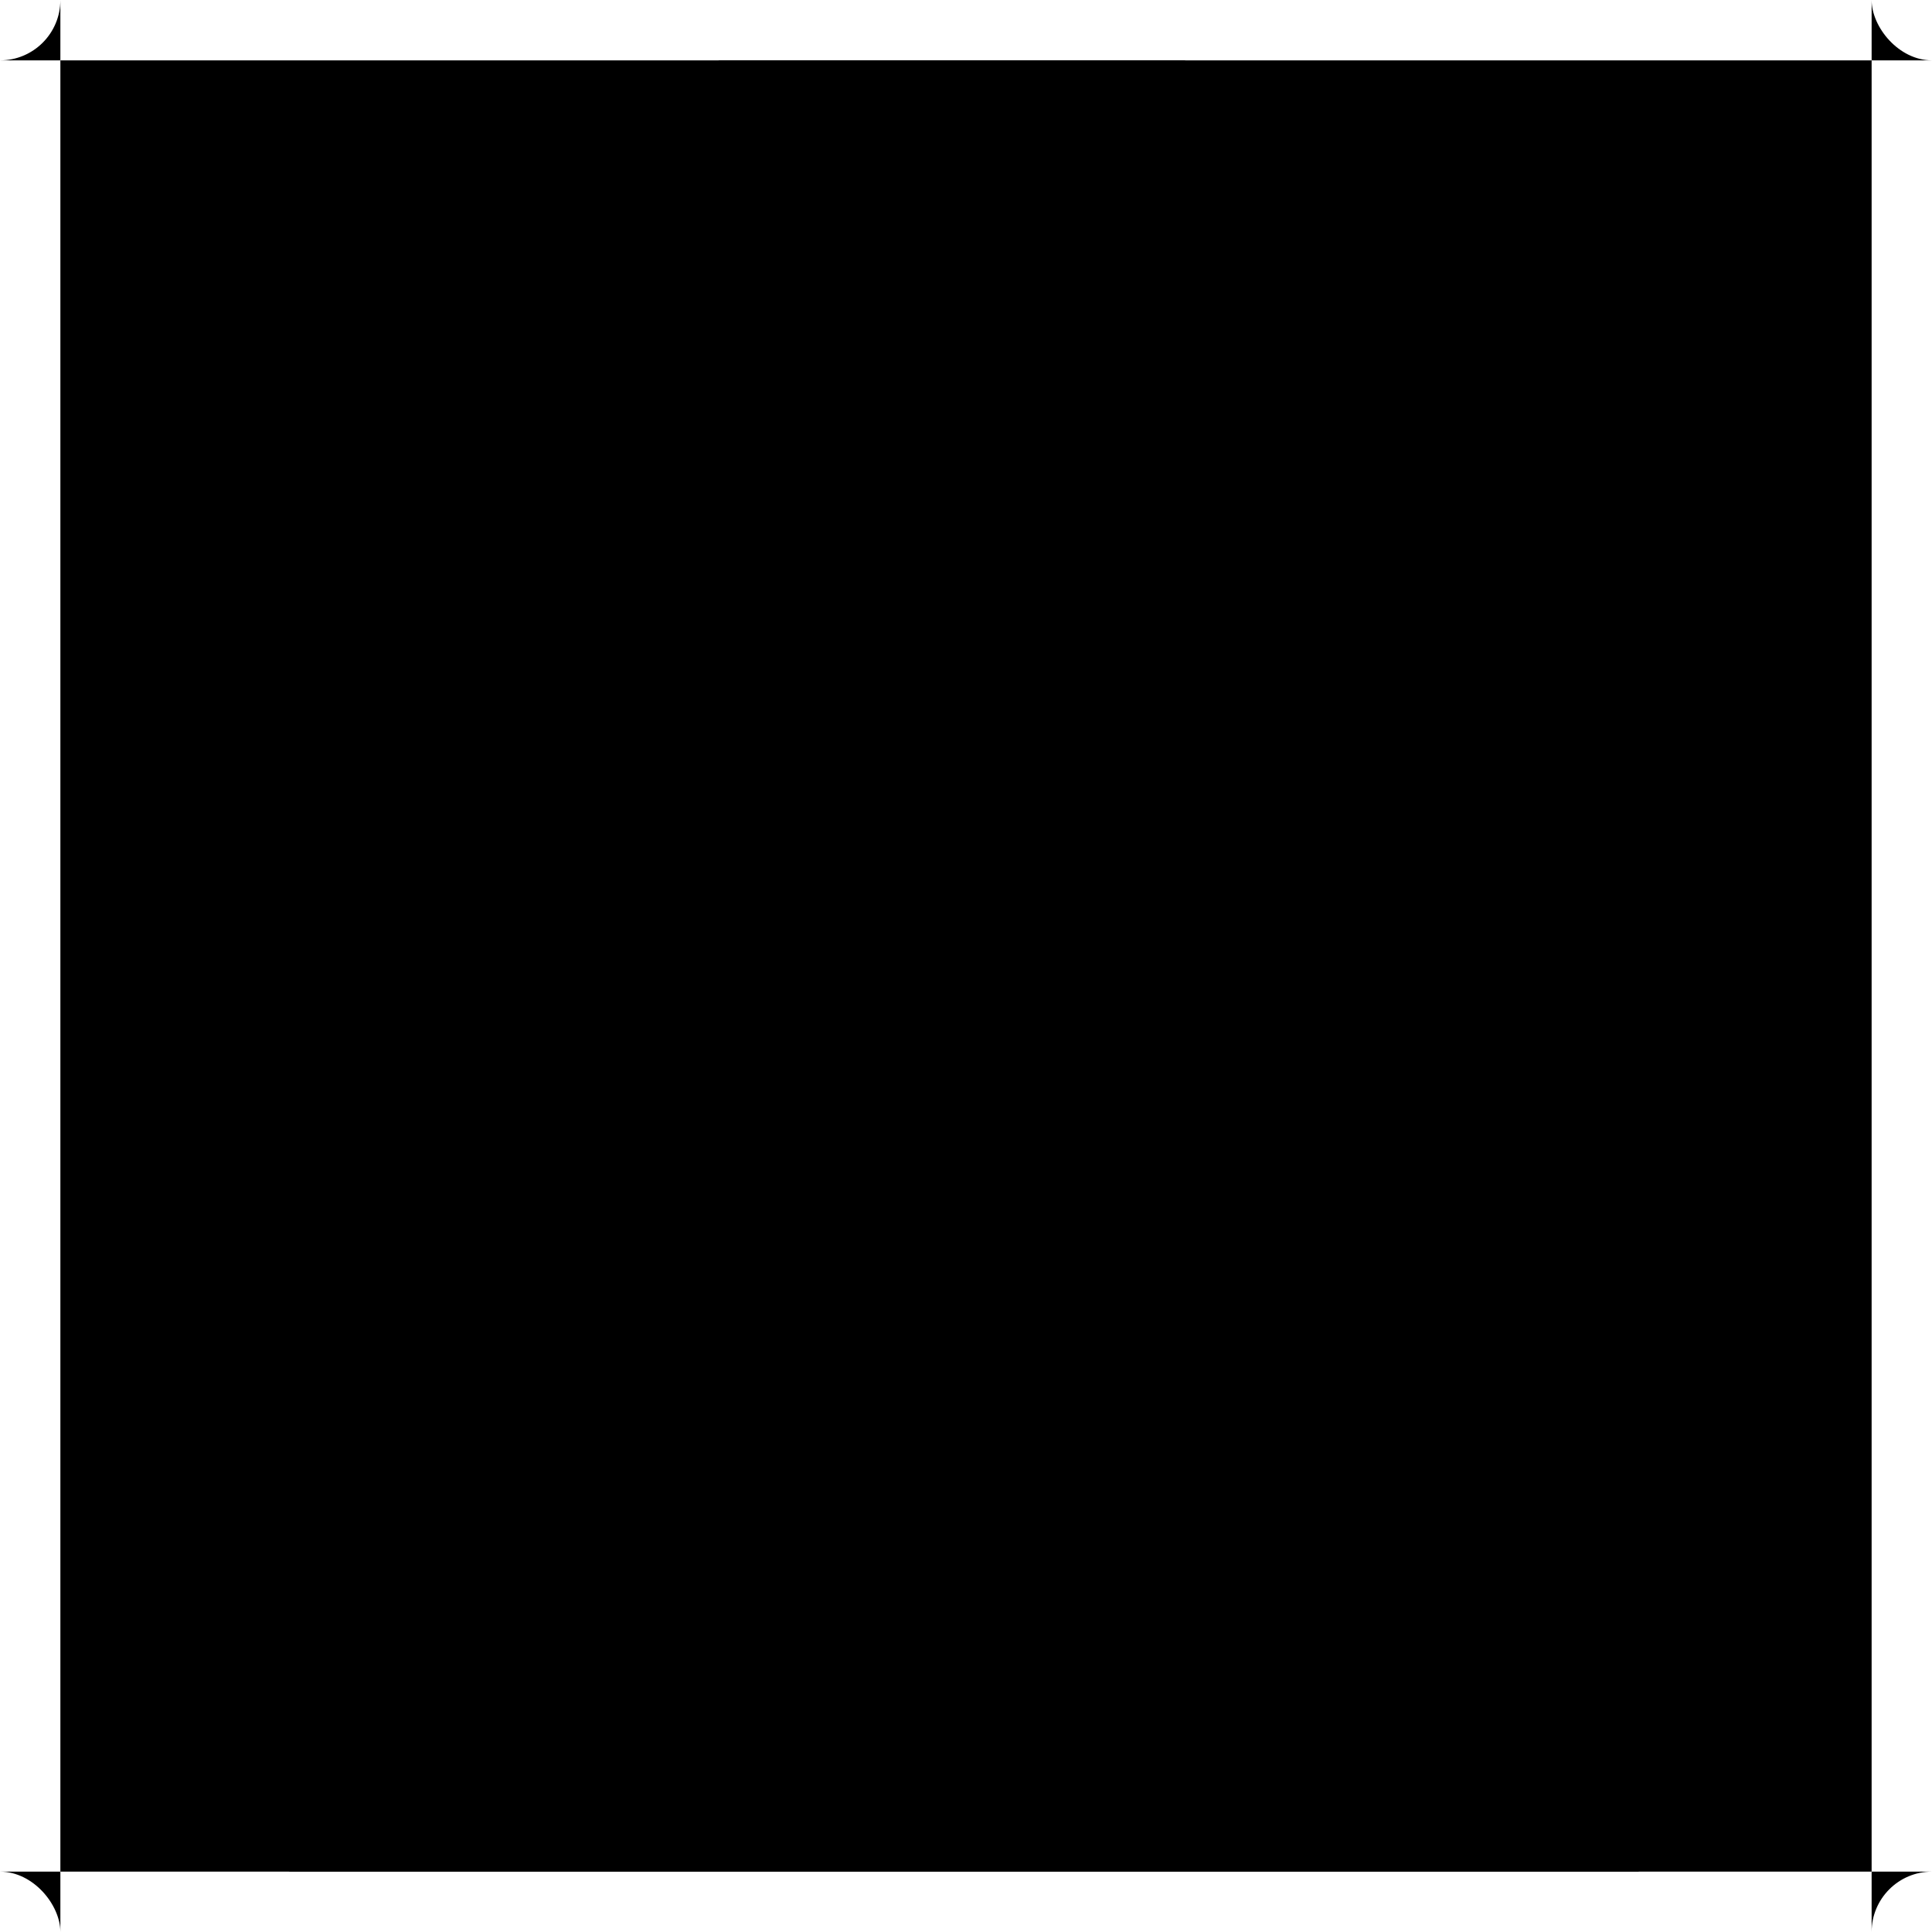 <svg width="16" height="16" viewBox="0 0 16 16" fill="none" xmlns="http://www.w3.org/2000/svg" xmlns:xlink="http://www.w3.org/1999/xlink">
	<defs>
		<clipPath id="clip0_146">
			<rect rx="-0.5" width="15" height="15" transform="translate(0.5 0.5)" fill="current" fill-opacity="0"/>
		</clipPath>
	</defs>
	<rect rx="-0.5" width="15" height="15" transform="translate(0.5 0.5)" fill="current" fill-opacity="0"/>
	<g clip-path="url(#clip0_146)">
		<path d="M7.88 7.7C8.94 7.7 9.86 7.32 10.61 6.57C11.35 5.82 11.73 4.91 11.73 3.85C11.73 2.79 11.36 1.87 10.61 1.12C9.86 0.37 8.94 0 7.88 0C6.82 0 5.91 0.37 5.16 1.12C4.41 1.87 4.03 2.79 4.03 3.85C4.03 4.91 4.41 5.82 5.16 6.57C5.91 7.32 6.82 7.7 7.88 7.7ZM5.82 1.79C6.39 1.21 7.07 0.93 7.88 0.93C8.69 0.93 9.37 1.21 9.94 1.79C10.52 2.36 10.8 3.04 10.8 3.85C10.8 4.66 10.52 5.34 9.94 5.91C9.37 6.49 8.69 6.76 7.88 6.76C7.07 6.76 6.39 6.49 5.82 5.91C5.24 5.34 4.96 4.66 4.96 3.85C4.96 3.04 5.24 2.36 5.82 1.79Z" fill="current" fill-opacity="1" fill-rule="nonzero"/>
		<path d="M14.62 12.3C14.6 11.99 14.56 11.65 14.49 11.29C14.43 10.93 14.35 10.58 14.25 10.27C14.14 9.95 14 9.63 13.83 9.32C13.65 9.01 13.44 8.73 13.2 8.5C12.95 8.26 12.64 8.07 12.29 7.93C11.94 7.79 11.55 7.72 11.14 7.72C10.97 7.72 10.82 7.79 10.51 7.99C10.32 8.11 10.1 8.25 9.86 8.41C9.65 8.54 9.36 8.67 9.01 8.78C8.67 8.89 8.32 8.95 7.98 8.95C7.64 8.95 7.29 8.89 6.95 8.78C6.6 8.67 6.31 8.54 6.11 8.41C5.86 8.25 5.64 8.11 5.45 7.99C5.15 7.79 4.99 7.72 4.83 7.72C4.41 7.72 4.02 7.79 3.67 7.93C3.32 8.07 3.01 8.26 2.77 8.5C2.53 8.73 2.32 9.01 2.14 9.32C1.96 9.63 1.82 9.95 1.72 10.27C1.62 10.58 1.53 10.93 1.47 11.29C1.4 11.65 1.36 11.99 1.34 12.3C1.32 12.6 1.31 12.92 1.31 13.24C1.31 14.08 1.57 14.75 2.1 15.25C2.61 15.75 3.3 16 4.13 16L11.83 16C12.67 16 13.35 15.75 13.87 15.25C14.39 14.76 14.66 14.08 14.66 13.24C14.66 12.92 14.65 12.6 14.62 12.3ZM13.22 14.57C12.88 14.9 12.43 15.06 11.83 15.06L4.13 15.06C3.54 15.06 3.08 14.9 2.74 14.57C2.41 14.26 2.25 13.82 2.25 13.24C2.25 12.94 2.26 12.65 2.27 12.36C2.29 12.08 2.33 11.78 2.39 11.45C2.45 11.13 2.52 10.83 2.61 10.56C2.69 10.29 2.81 10.04 2.95 9.79C3.09 9.55 3.24 9.34 3.41 9.18C3.57 9.03 3.78 8.9 4.02 8.8C4.24 8.72 4.48 8.67 4.75 8.66C4.79 8.68 4.85 8.71 4.94 8.77C5.13 8.9 5.36 9.04 5.6 9.2C5.88 9.38 6.23 9.54 6.66 9.67C7.1 9.81 7.54 9.89 7.98 9.89C8.42 9.89 8.87 9.81 9.3 9.67C9.73 9.54 10.09 9.38 10.36 9.2C10.61 9.04 10.83 8.9 11.02 8.77C11.12 8.71 11.18 8.68 11.21 8.66C11.48 8.67 11.73 8.72 11.95 8.8C12.19 8.9 12.39 9.03 12.55 9.18C12.72 9.34 12.88 9.55 13.01 9.79C13.15 10.04 13.27 10.3 13.35 10.56C13.44 10.83 13.51 11.13 13.57 11.45C13.63 11.78 13.67 12.09 13.69 12.36L13.69 12.36C13.71 12.65 13.72 12.94 13.72 13.24C13.72 13.82 13.56 14.26 13.22 14.57Z" fill="current" fill-opacity="1" fill-rule="nonzero"/>
	</g>
</svg>
